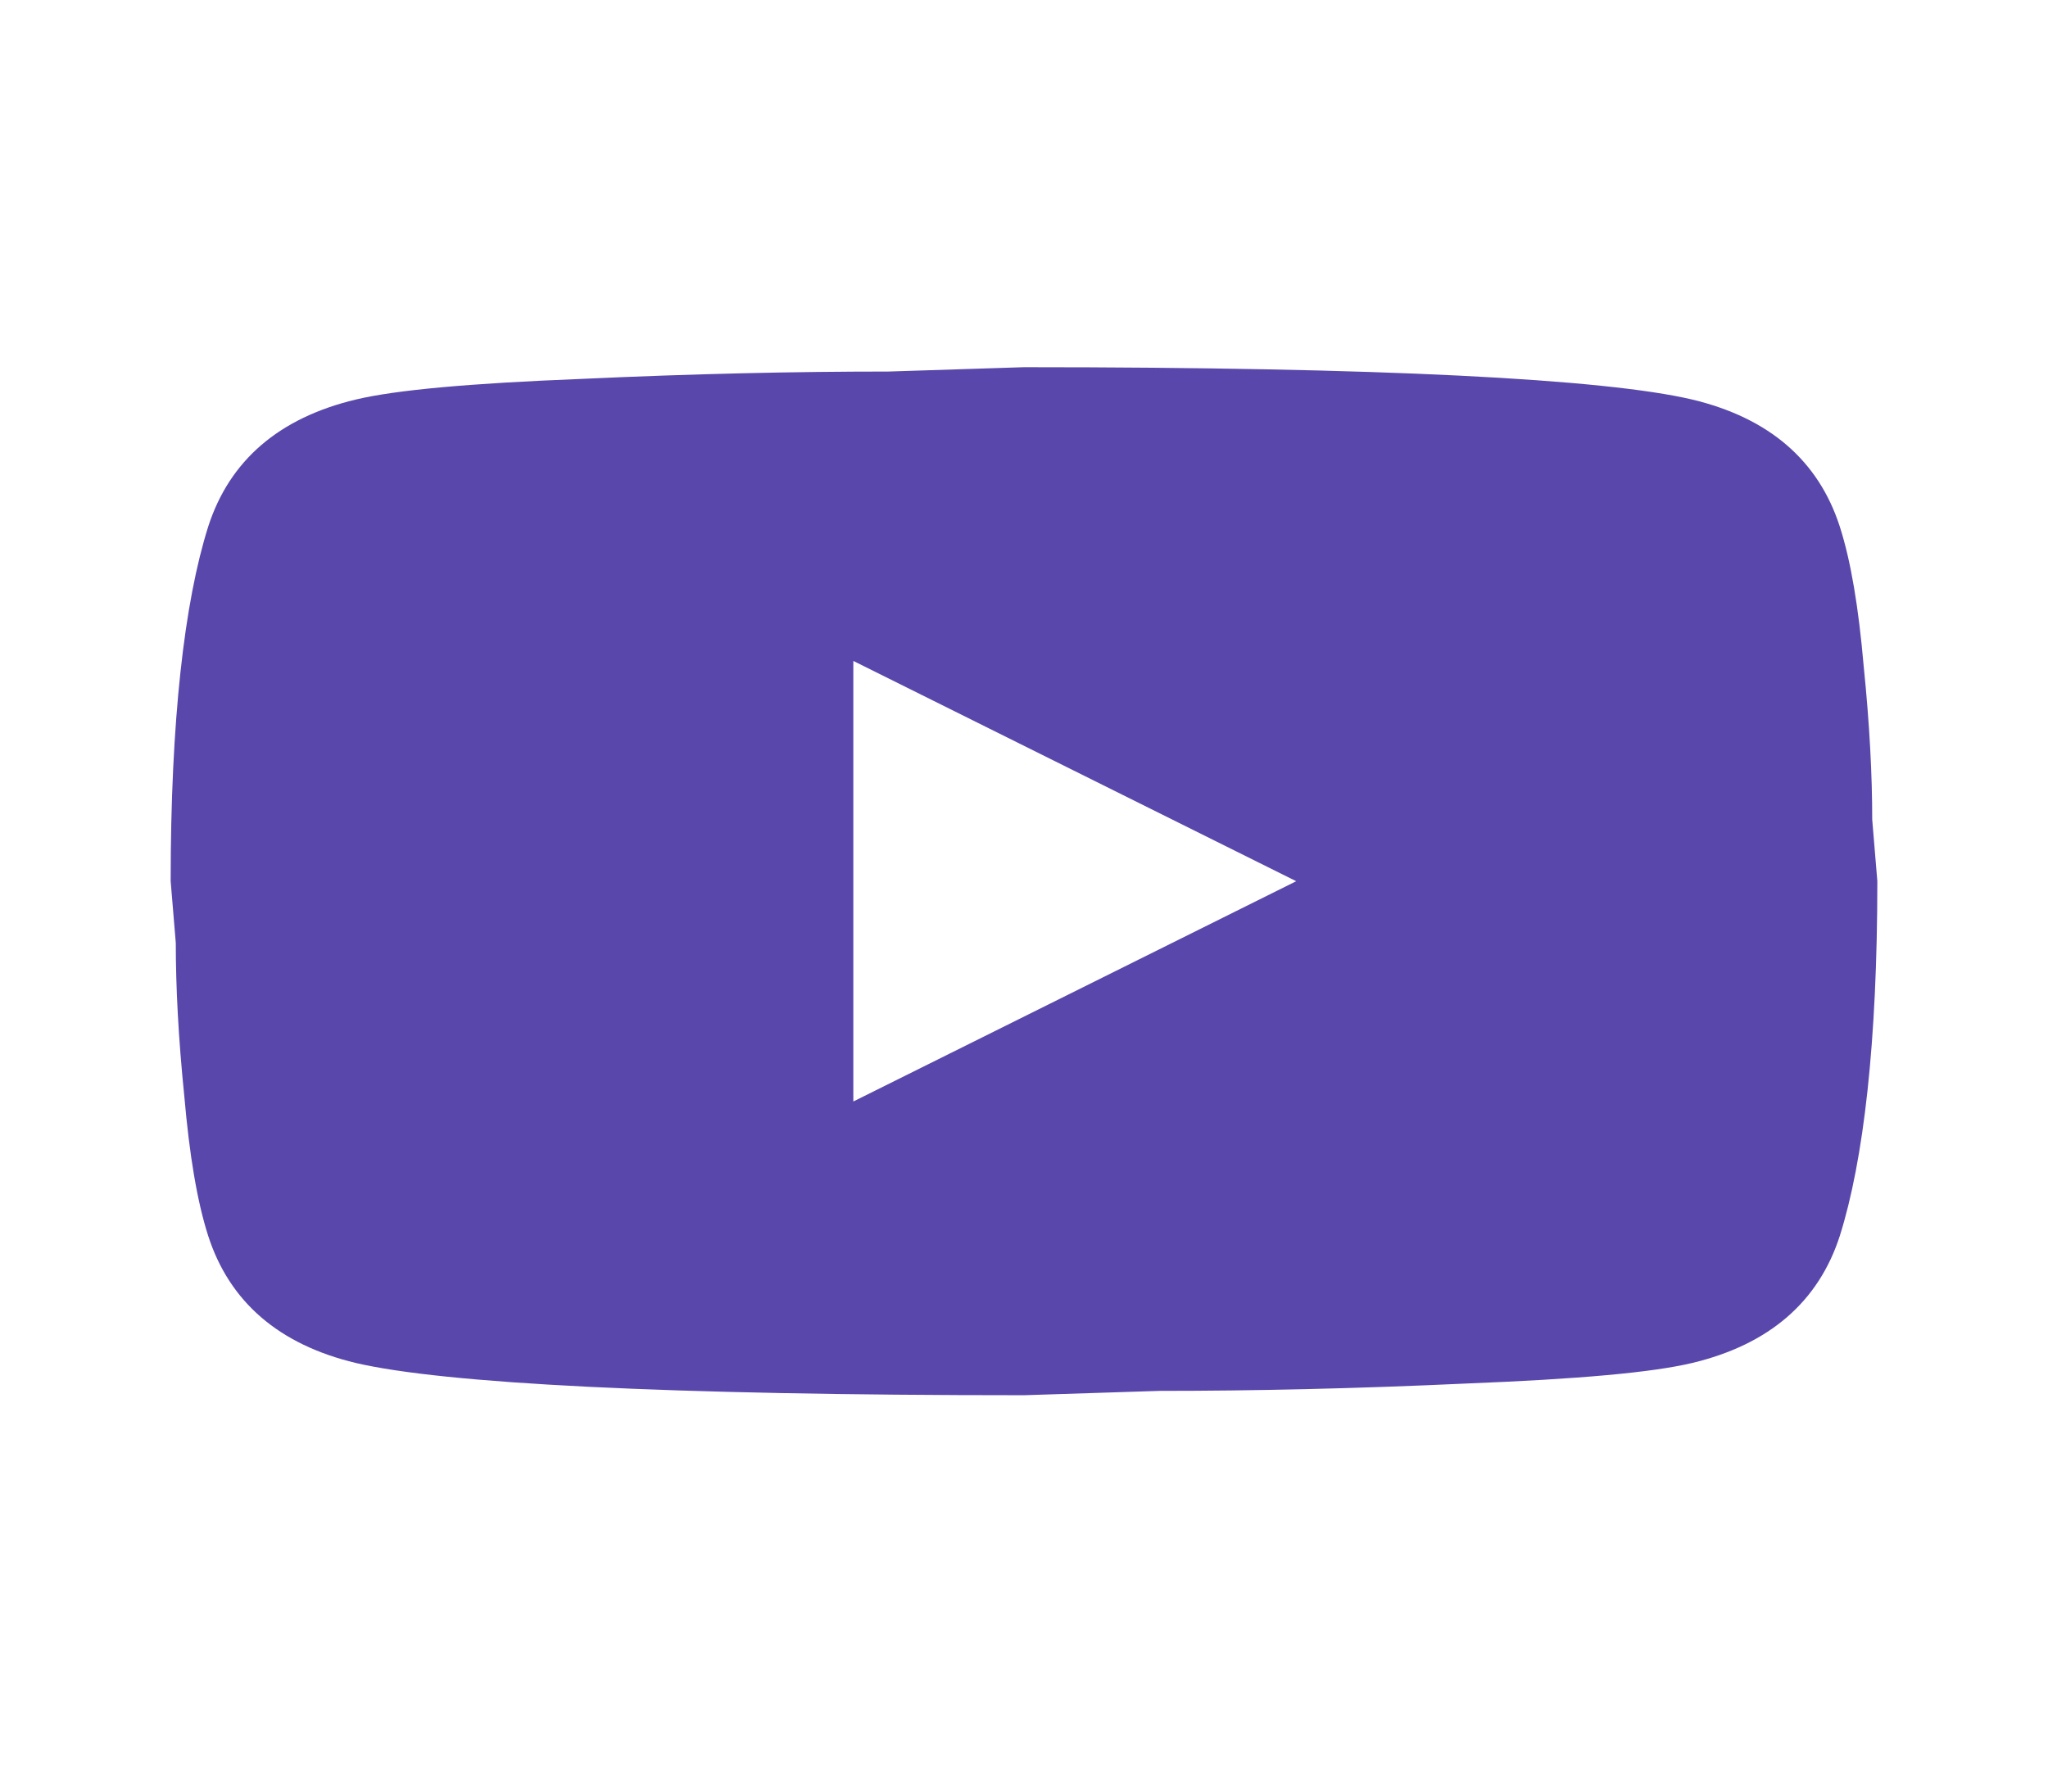<svg width="24" height="21" viewBox="0 0 24 21" fill="none" xmlns="http://www.w3.org/2000/svg">
<path d="M10 12.911L15.19 10.329L10 7.747V12.911ZM21.56 6.172C21.69 6.576 21.78 7.118 21.84 7.807C21.91 8.496 21.94 9.09 21.94 9.606L22 10.329C22 12.214 21.84 13.6 21.56 14.487C21.31 15.261 20.73 15.761 19.83 15.976C19.36 16.088 18.5 16.165 17.18 16.217C15.88 16.277 14.69 16.303 13.59 16.303L12 16.354C7.81 16.354 5.2 16.217 4.17 15.976C3.27 15.761 2.69 15.261 2.44 14.487C2.31 14.082 2.22 13.54 2.16 12.851C2.09 12.162 2.06 11.569 2.06 11.052L2 10.329C2 8.444 2.16 7.058 2.44 6.172C2.69 5.397 3.27 4.898 4.17 4.683C4.64 4.571 5.5 4.493 6.82 4.441C8.12 4.381 9.31 4.355 10.41 4.355L12 4.304C16.19 4.304 18.8 4.441 19.83 4.683C20.73 4.898 21.31 5.397 21.56 6.172Z" fill="#5A47AB"/>
</svg>
